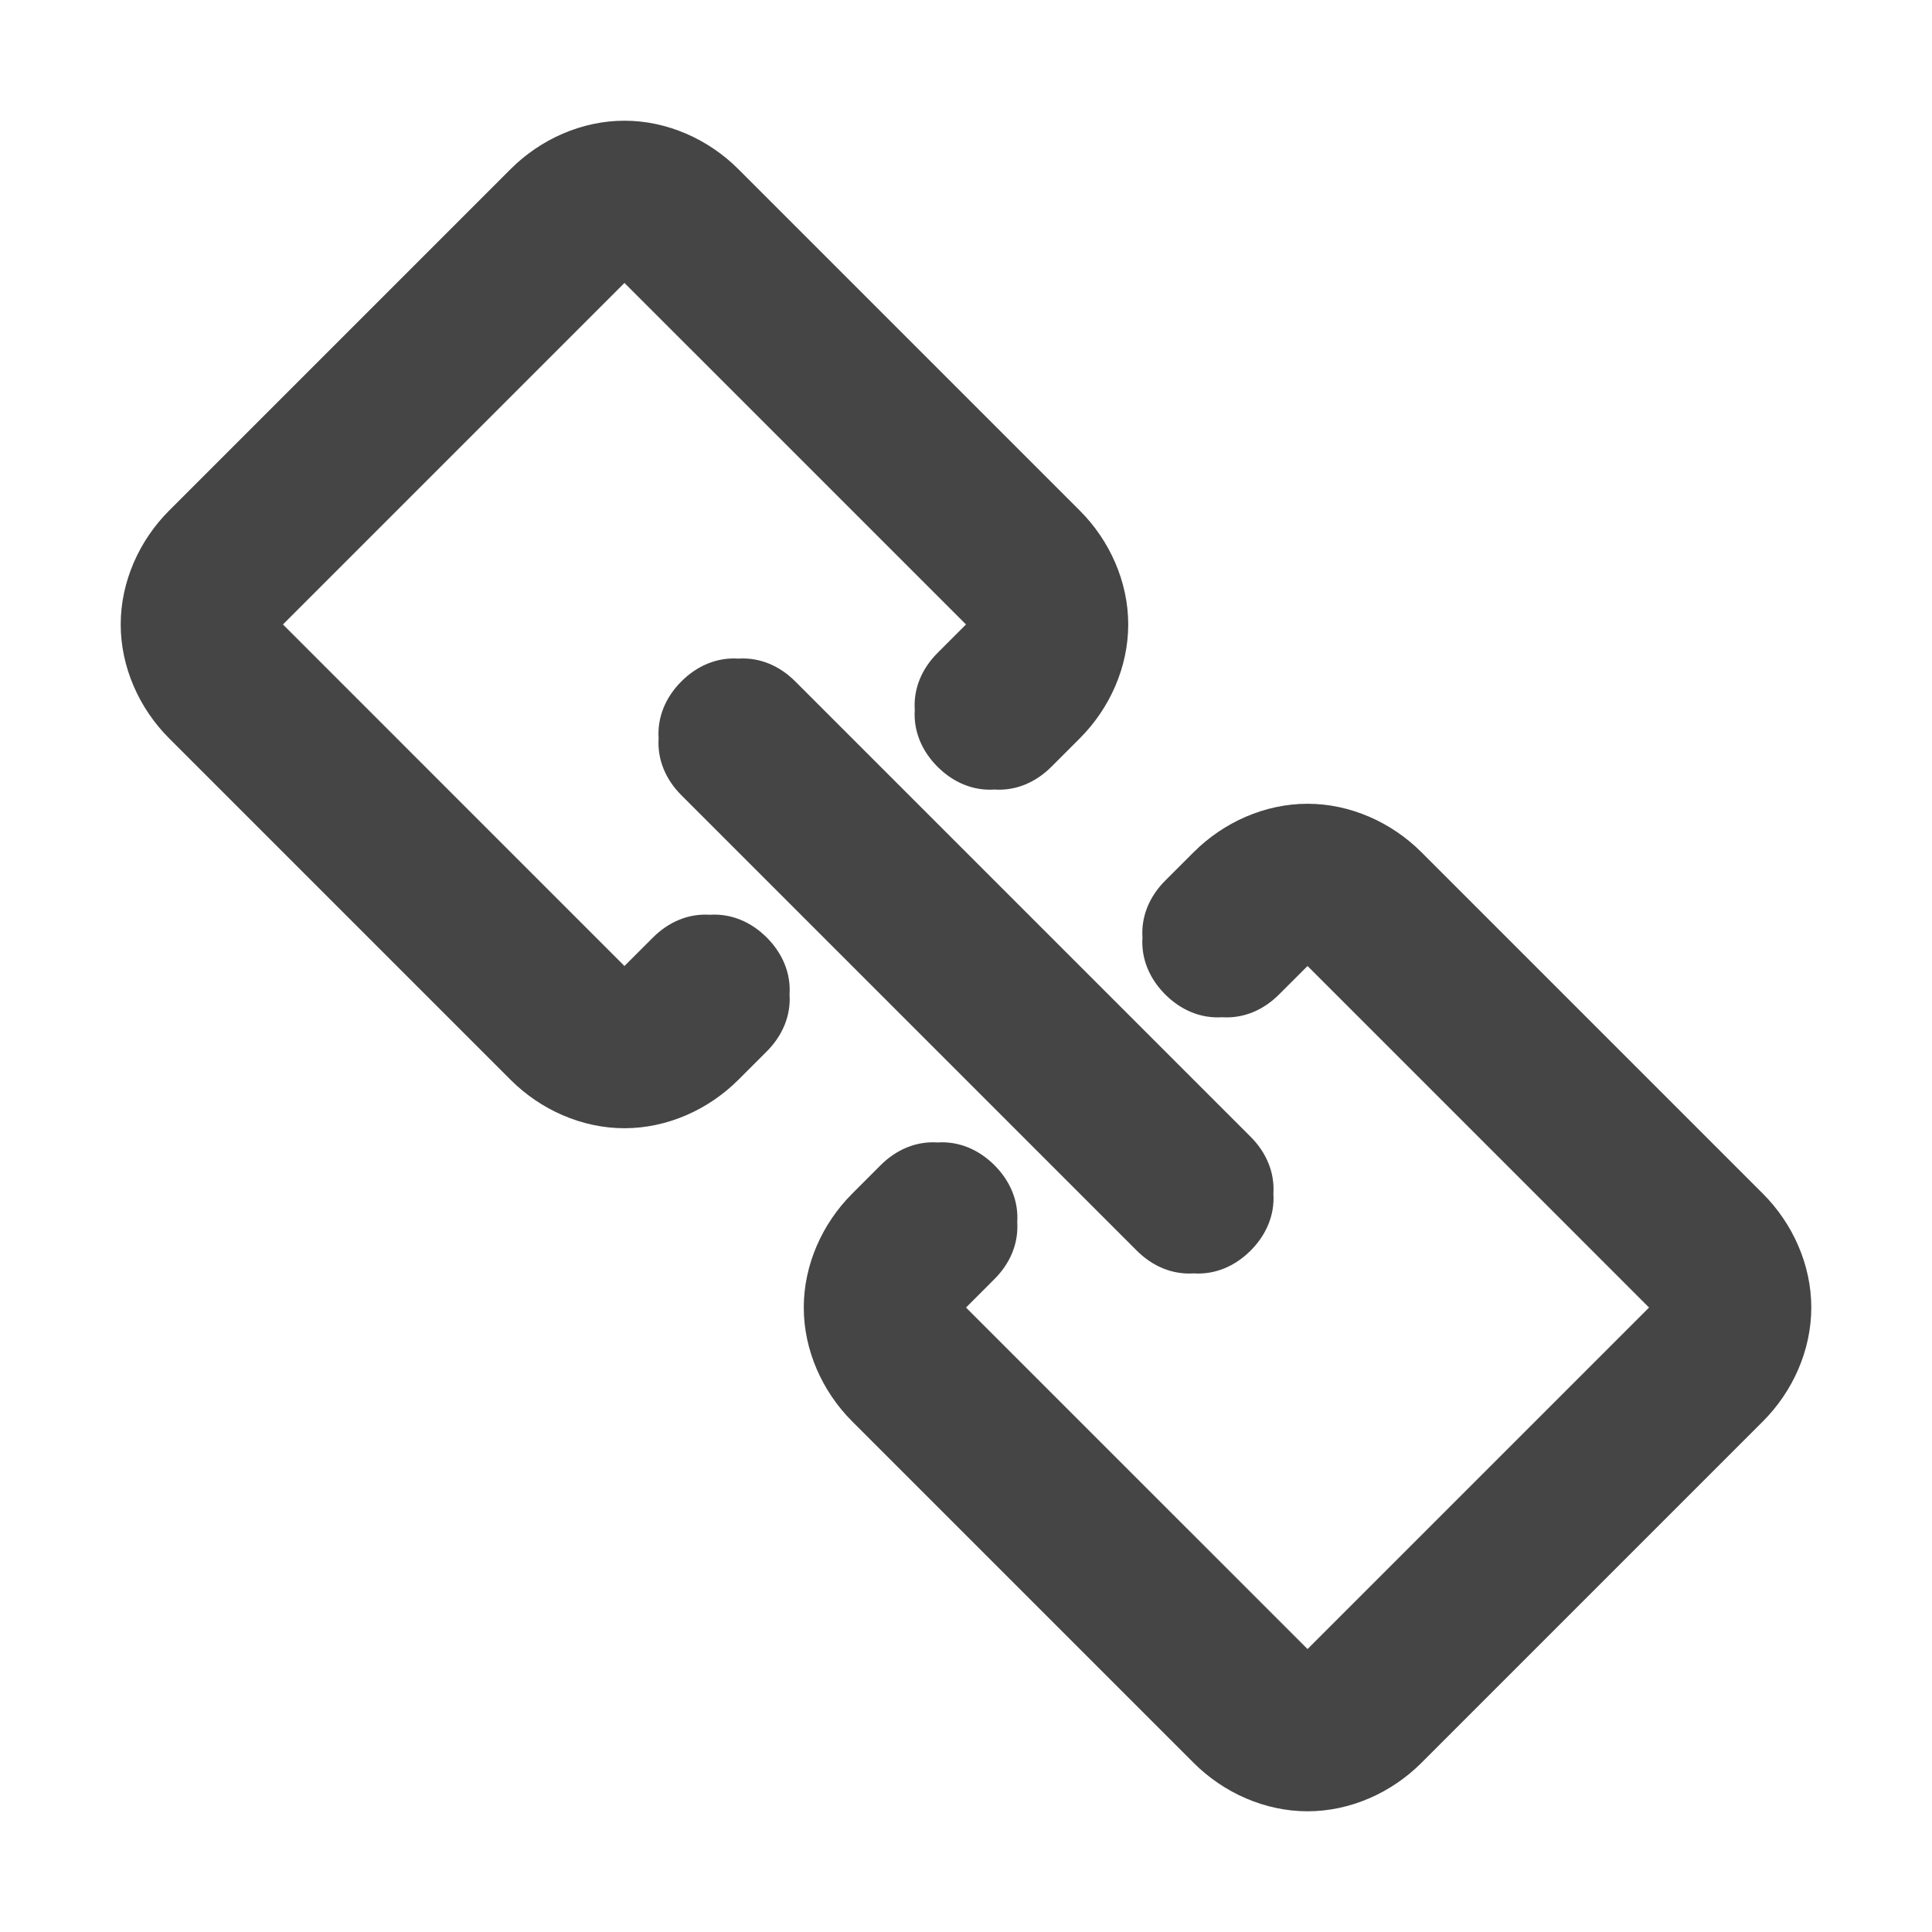 <?xml version="1.0" standalone="no"?><!-- Generator: Gravit.io --><svg xmlns="http://www.w3.org/2000/svg" xmlns:xlink="http://www.w3.org/1999/xlink" width="96" height="96"><path d=" M 52.243 38.101 C 51.465 38.878 50.475 39.303 49.414 39.232 C 48.354 39.303 47.364 38.878 46.586 38.101 C 45.808 37.323 45.384 36.333 45.454 35.272 C 45.384 34.211 45.808 33.221 46.586 32.444 L 48 31.029 L 31.029 14.059 L 14.059 31.029 L 31.029 48 L 32.444 46.586 C 33.221 45.808 34.211 45.384 35.272 45.454 C 36.333 45.384 37.323 45.808 38.101 46.586 C 38.878 47.364 39.303 48.354 39.232 49.414 C 39.303 50.475 38.878 51.465 38.101 52.243 L 36.686 53.657 C 35.201 55.142 33.151 56.061 31.029 56.061 C 28.908 56.061 26.858 55.142 25.373 53.657 L 8.402 36.686 C 6.917 35.201 5.998 33.151 5.998 31.029 C 5.998 28.908 6.917 26.858 8.402 25.373 L 25.373 8.402 C 26.858 6.917 28.908 5.998 31.029 5.998 C 33.151 5.998 35.201 6.917 36.686 8.402 L 53.657 25.373 C 55.142 26.858 56.061 28.908 56.061 31.029 C 56.061 33.151 55.142 35.201 53.657 36.686 L 52.243 38.101 Z  M 63.556 49.414 C 62.779 50.192 61.789 50.616 60.728 50.546 C 59.667 50.616 58.677 50.192 57.899 49.414 C 57.122 48.636 56.697 47.646 56.768 46.586 C 56.697 45.525 57.122 44.535 57.899 43.757 L 59.314 42.343 C 60.799 40.858 62.849 39.939 64.971 39.939 C 67.092 39.939 69.142 40.858 70.627 42.343 L 87.598 59.314 C 89.083 60.799 90.002 62.849 90.002 64.971 C 90.002 67.092 89.083 69.142 87.598 70.627 L 70.627 87.598 C 69.142 89.083 67.092 90.002 64.971 90.002 C 62.849 90.002 60.799 89.083 59.314 87.598 L 42.343 70.627 C 40.858 69.142 39.939 67.092 39.939 64.971 C 39.939 62.849 40.858 60.799 42.343 59.314 L 43.757 57.899 C 44.535 57.122 45.525 56.697 46.586 56.768 C 47.646 56.697 48.636 57.122 49.414 57.899 C 50.192 58.677 50.616 59.667 50.546 60.728 C 50.616 61.789 50.192 62.779 49.414 63.556 L 48 64.971 L 64.971 81.941 L 81.941 64.971 L 64.971 48 L 63.556 49.414 Z  M 33.858 39.515 C 33.08 38.737 32.656 37.747 32.726 36.686 C 32.656 35.626 33.08 34.636 33.858 33.858 C 34.636 33.08 35.626 32.656 36.686 32.726 C 37.747 32.656 38.737 33.08 39.515 33.858 L 62.142 56.485 C 62.92 57.263 63.344 58.253 63.274 59.314 C 63.344 60.374 62.92 61.364 62.142 62.142 C 61.364 62.92 60.374 63.344 59.314 63.274 C 58.253 63.344 57.263 62.92 56.485 62.142 L 33.858 39.515 Z " fill-rule="evenodd" fill="#454545" stroke="none"/><mask id="_mask_4CqZYaI2oDnU5cPGpY3b40xkUyhbfHa4"><path d=" M 52.243 38.101 C 51.465 38.878 50.475 39.303 49.414 39.232 C 48.354 39.303 47.364 38.878 46.586 38.101 C 45.808 37.323 45.384 36.333 45.454 35.272 C 45.384 34.211 45.808 33.221 46.586 32.444 L 48 31.029 L 31.029 14.059 L 14.059 31.029 L 31.029 48 L 32.444 46.586 C 33.221 45.808 34.211 45.384 35.272 45.454 C 36.333 45.384 37.323 45.808 38.101 46.586 C 38.878 47.364 39.303 48.354 39.232 49.414 C 39.303 50.475 38.878 51.465 38.101 52.243 L 36.686 53.657 C 35.201 55.142 33.151 56.061 31.029 56.061 C 28.908 56.061 26.858 55.142 25.373 53.657 L 8.402 36.686 C 6.917 35.201 5.998 33.151 5.998 31.029 C 5.998 28.908 6.917 26.858 8.402 25.373 L 25.373 8.402 C 26.858 6.917 28.908 5.998 31.029 5.998 C 33.151 5.998 35.201 6.917 36.686 8.402 L 53.657 25.373 C 55.142 26.858 56.061 28.908 56.061 31.029 C 56.061 33.151 55.142 35.201 53.657 36.686 L 52.243 38.101 Z  M 63.556 49.414 C 62.779 50.192 61.789 50.616 60.728 50.546 C 59.667 50.616 58.677 50.192 57.899 49.414 C 57.122 48.636 56.697 47.646 56.768 46.586 C 56.697 45.525 57.122 44.535 57.899 43.757 L 59.314 42.343 C 60.799 40.858 62.849 39.939 64.971 39.939 C 67.092 39.939 69.142 40.858 70.627 42.343 L 87.598 59.314 C 89.083 60.799 90.002 62.849 90.002 64.971 C 90.002 67.092 89.083 69.142 87.598 70.627 L 70.627 87.598 C 69.142 89.083 67.092 90.002 64.971 90.002 C 62.849 90.002 60.799 89.083 59.314 87.598 L 42.343 70.627 C 40.858 69.142 39.939 67.092 39.939 64.971 C 39.939 62.849 40.858 60.799 42.343 59.314 L 43.757 57.899 C 44.535 57.122 45.525 56.697 46.586 56.768 C 47.646 56.697 48.636 57.122 49.414 57.899 C 50.192 58.677 50.616 59.667 50.546 60.728 C 50.616 61.789 50.192 62.779 49.414 63.556 L 48 64.971 L 64.971 81.941 L 81.941 64.971 L 64.971 48 L 63.556 49.414 Z  M 33.858 39.515 C 33.08 38.737 32.656 37.747 32.726 36.686 C 32.656 35.626 33.08 34.636 33.858 33.858 C 34.636 33.08 35.626 32.656 36.686 32.726 C 37.747 32.656 38.737 33.08 39.515 33.858 L 62.142 56.485 C 62.92 57.263 63.344 58.253 63.274 59.314 C 63.344 60.374 62.92 61.364 62.142 62.142 C 61.364 62.92 60.374 63.344 59.314 63.274 C 58.253 63.344 57.263 62.92 56.485 62.142 L 33.858 39.515 Z " fill-rule="evenodd" fill="white" stroke="none"/></mask><path d=" M 52.243 38.101 C 51.465 38.878 50.475 39.303 49.414 39.232 C 48.354 39.303 47.364 38.878 46.586 38.101 C 45.808 37.323 45.384 36.333 45.454 35.272 C 45.384 34.211 45.808 33.221 46.586 32.444 L 48 31.029 L 31.029 14.059 L 14.059 31.029 L 31.029 48 L 32.444 46.586 C 33.221 45.808 34.211 45.384 35.272 45.454 C 36.333 45.384 37.323 45.808 38.101 46.586 C 38.878 47.364 39.303 48.354 39.232 49.414 C 39.303 50.475 38.878 51.465 38.101 52.243 L 36.686 53.657 C 35.201 55.142 33.151 56.061 31.029 56.061 C 28.908 56.061 26.858 55.142 25.373 53.657 L 8.402 36.686 C 6.917 35.201 5.998 33.151 5.998 31.029 C 5.998 28.908 6.917 26.858 8.402 25.373 L 25.373 8.402 C 26.858 6.917 28.908 5.998 31.029 5.998 C 33.151 5.998 35.201 6.917 36.686 8.402 L 53.657 25.373 C 55.142 26.858 56.061 28.908 56.061 31.029 C 56.061 33.151 55.142 35.201 53.657 36.686 L 52.243 38.101 Z  M 63.556 49.414 C 62.779 50.192 61.789 50.616 60.728 50.546 C 59.667 50.616 58.677 50.192 57.899 49.414 C 57.122 48.636 56.697 47.646 56.768 46.586 C 56.697 45.525 57.122 44.535 57.899 43.757 L 59.314 42.343 C 60.799 40.858 62.849 39.939 64.971 39.939 C 67.092 39.939 69.142 40.858 70.627 42.343 L 87.598 59.314 C 89.083 60.799 90.002 62.849 90.002 64.971 C 90.002 67.092 89.083 69.142 87.598 70.627 L 70.627 87.598 C 69.142 89.083 67.092 90.002 64.971 90.002 C 62.849 90.002 60.799 89.083 59.314 87.598 L 42.343 70.627 C 40.858 69.142 39.939 67.092 39.939 64.971 C 39.939 62.849 40.858 60.799 42.343 59.314 L 43.757 57.899 C 44.535 57.122 45.525 56.697 46.586 56.768 C 47.646 56.697 48.636 57.122 49.414 57.899 C 50.192 58.677 50.616 59.667 50.546 60.728 C 50.616 61.789 50.192 62.779 49.414 63.556 L 48 64.971 L 64.971 81.941 L 81.941 64.971 L 64.971 48 L 63.556 49.414 Z  M 33.858 39.515 C 33.08 38.737 32.656 37.747 32.726 36.686 C 32.656 35.626 33.08 34.636 33.858 33.858 C 34.636 33.08 35.626 32.656 36.686 32.726 C 37.747 32.656 38.737 33.08 39.515 33.858 L 62.142 56.485 C 62.92 57.263 63.344 58.253 63.274 59.314 C 63.344 60.374 62.92 61.364 62.142 62.142 C 61.364 62.92 60.374 63.344 59.314 63.274 C 58.253 63.344 57.263 62.92 56.485 62.142 L 33.858 39.515 Z " fill-rule="evenodd" fill="none" stroke="none" stroke-width="16" mask="url(#_mask_4CqZYaI2oDnU5cPGpY3b40xkUyhbfHa4)"/></svg>